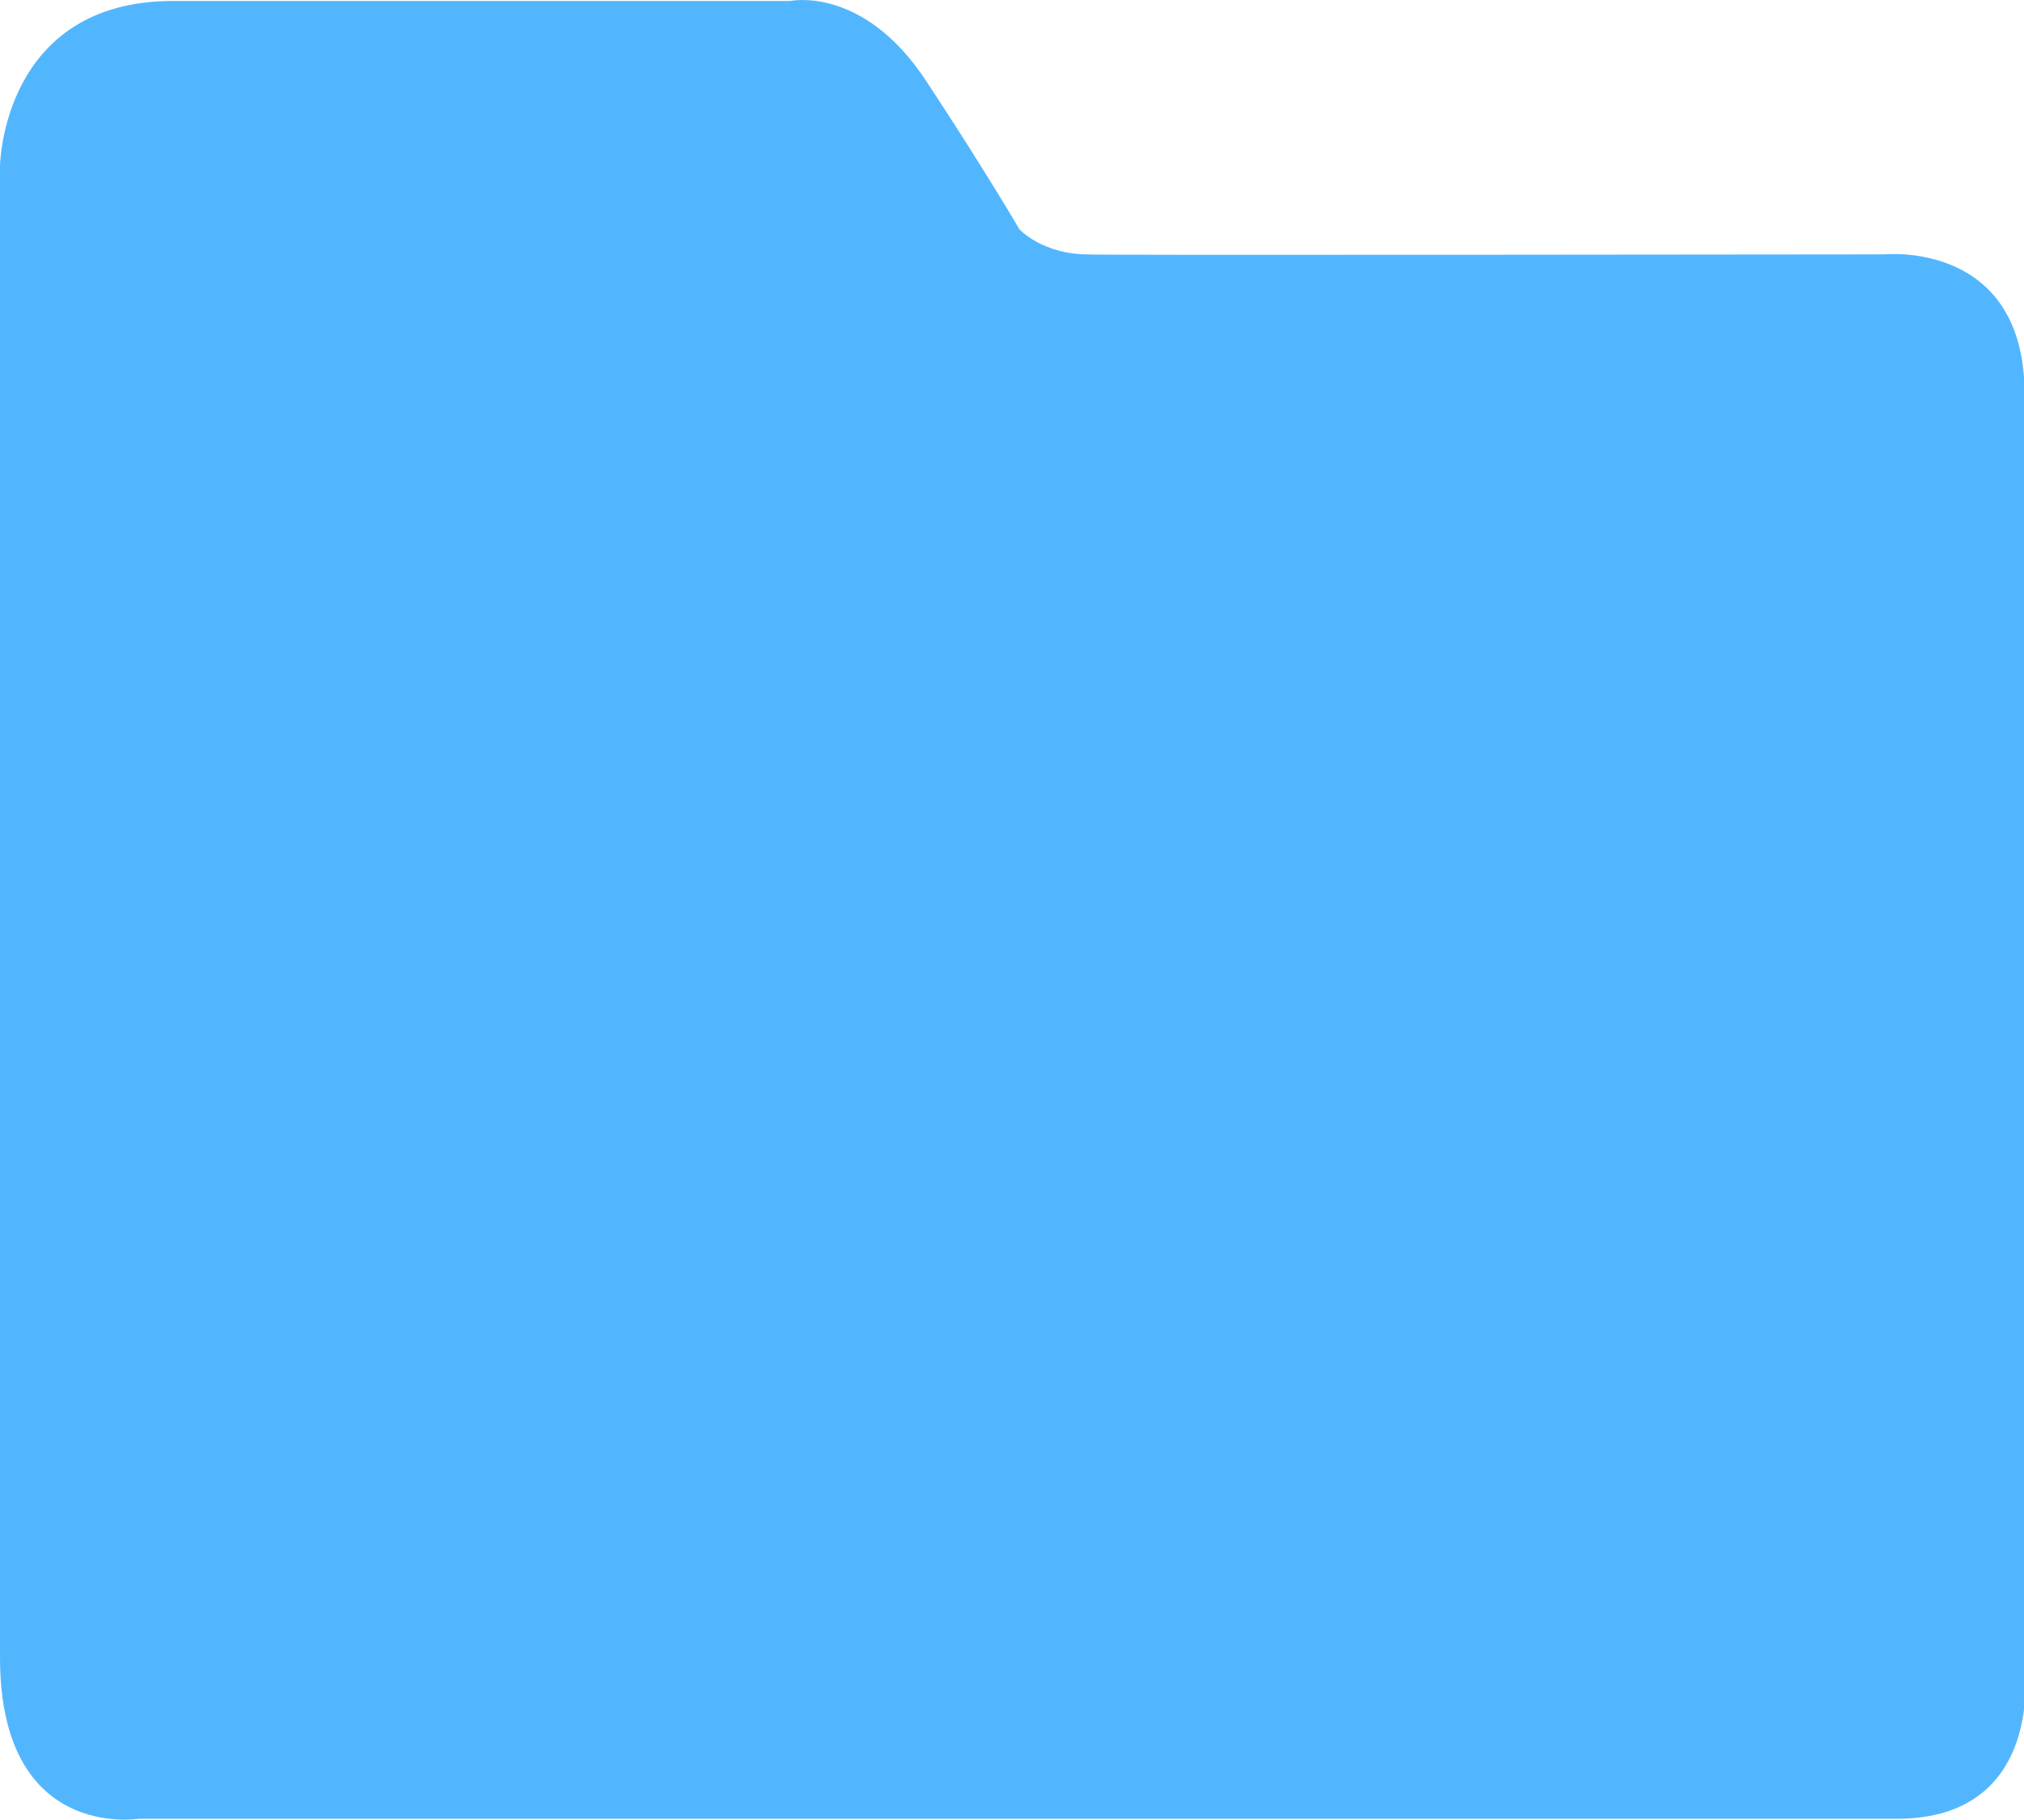 <?xml version="1.0" standalone="no"?><!DOCTYPE svg PUBLIC "-//W3C//DTD SVG 1.1//EN" "http://www.w3.org/Graphics/SVG/1.1/DTD/svg11.dtd"><svg t="1586270726397" class="icon" viewBox="0 0 1139 1024" version="1.1" xmlns="http://www.w3.org/2000/svg" p-id="8332" width="17.797" height="16" xmlns:xlink="http://www.w3.org/1999/xlink"><defs><style type="text/css"></style></defs><path d="M1139.36 937.556v-715.638c0-86.904-78.906-78.77-78.906-78.77s-471.347 0.58-446.424 0c-27.049 0.58-40.4-14.162-40.4-14.162S554.832 96.603 521.098 45.404C485.722-8.269 444.762 0.541 444.762 0.541H97.376C1.121 0.541 0 93.377 0 93.377v839.387c0 103.559 78.017 90.73 78.017 90.73h989.548c83.465 0 71.796-85.938 71.796-85.938z" fill="#52B6FF" p-id="8333"></path></svg>
